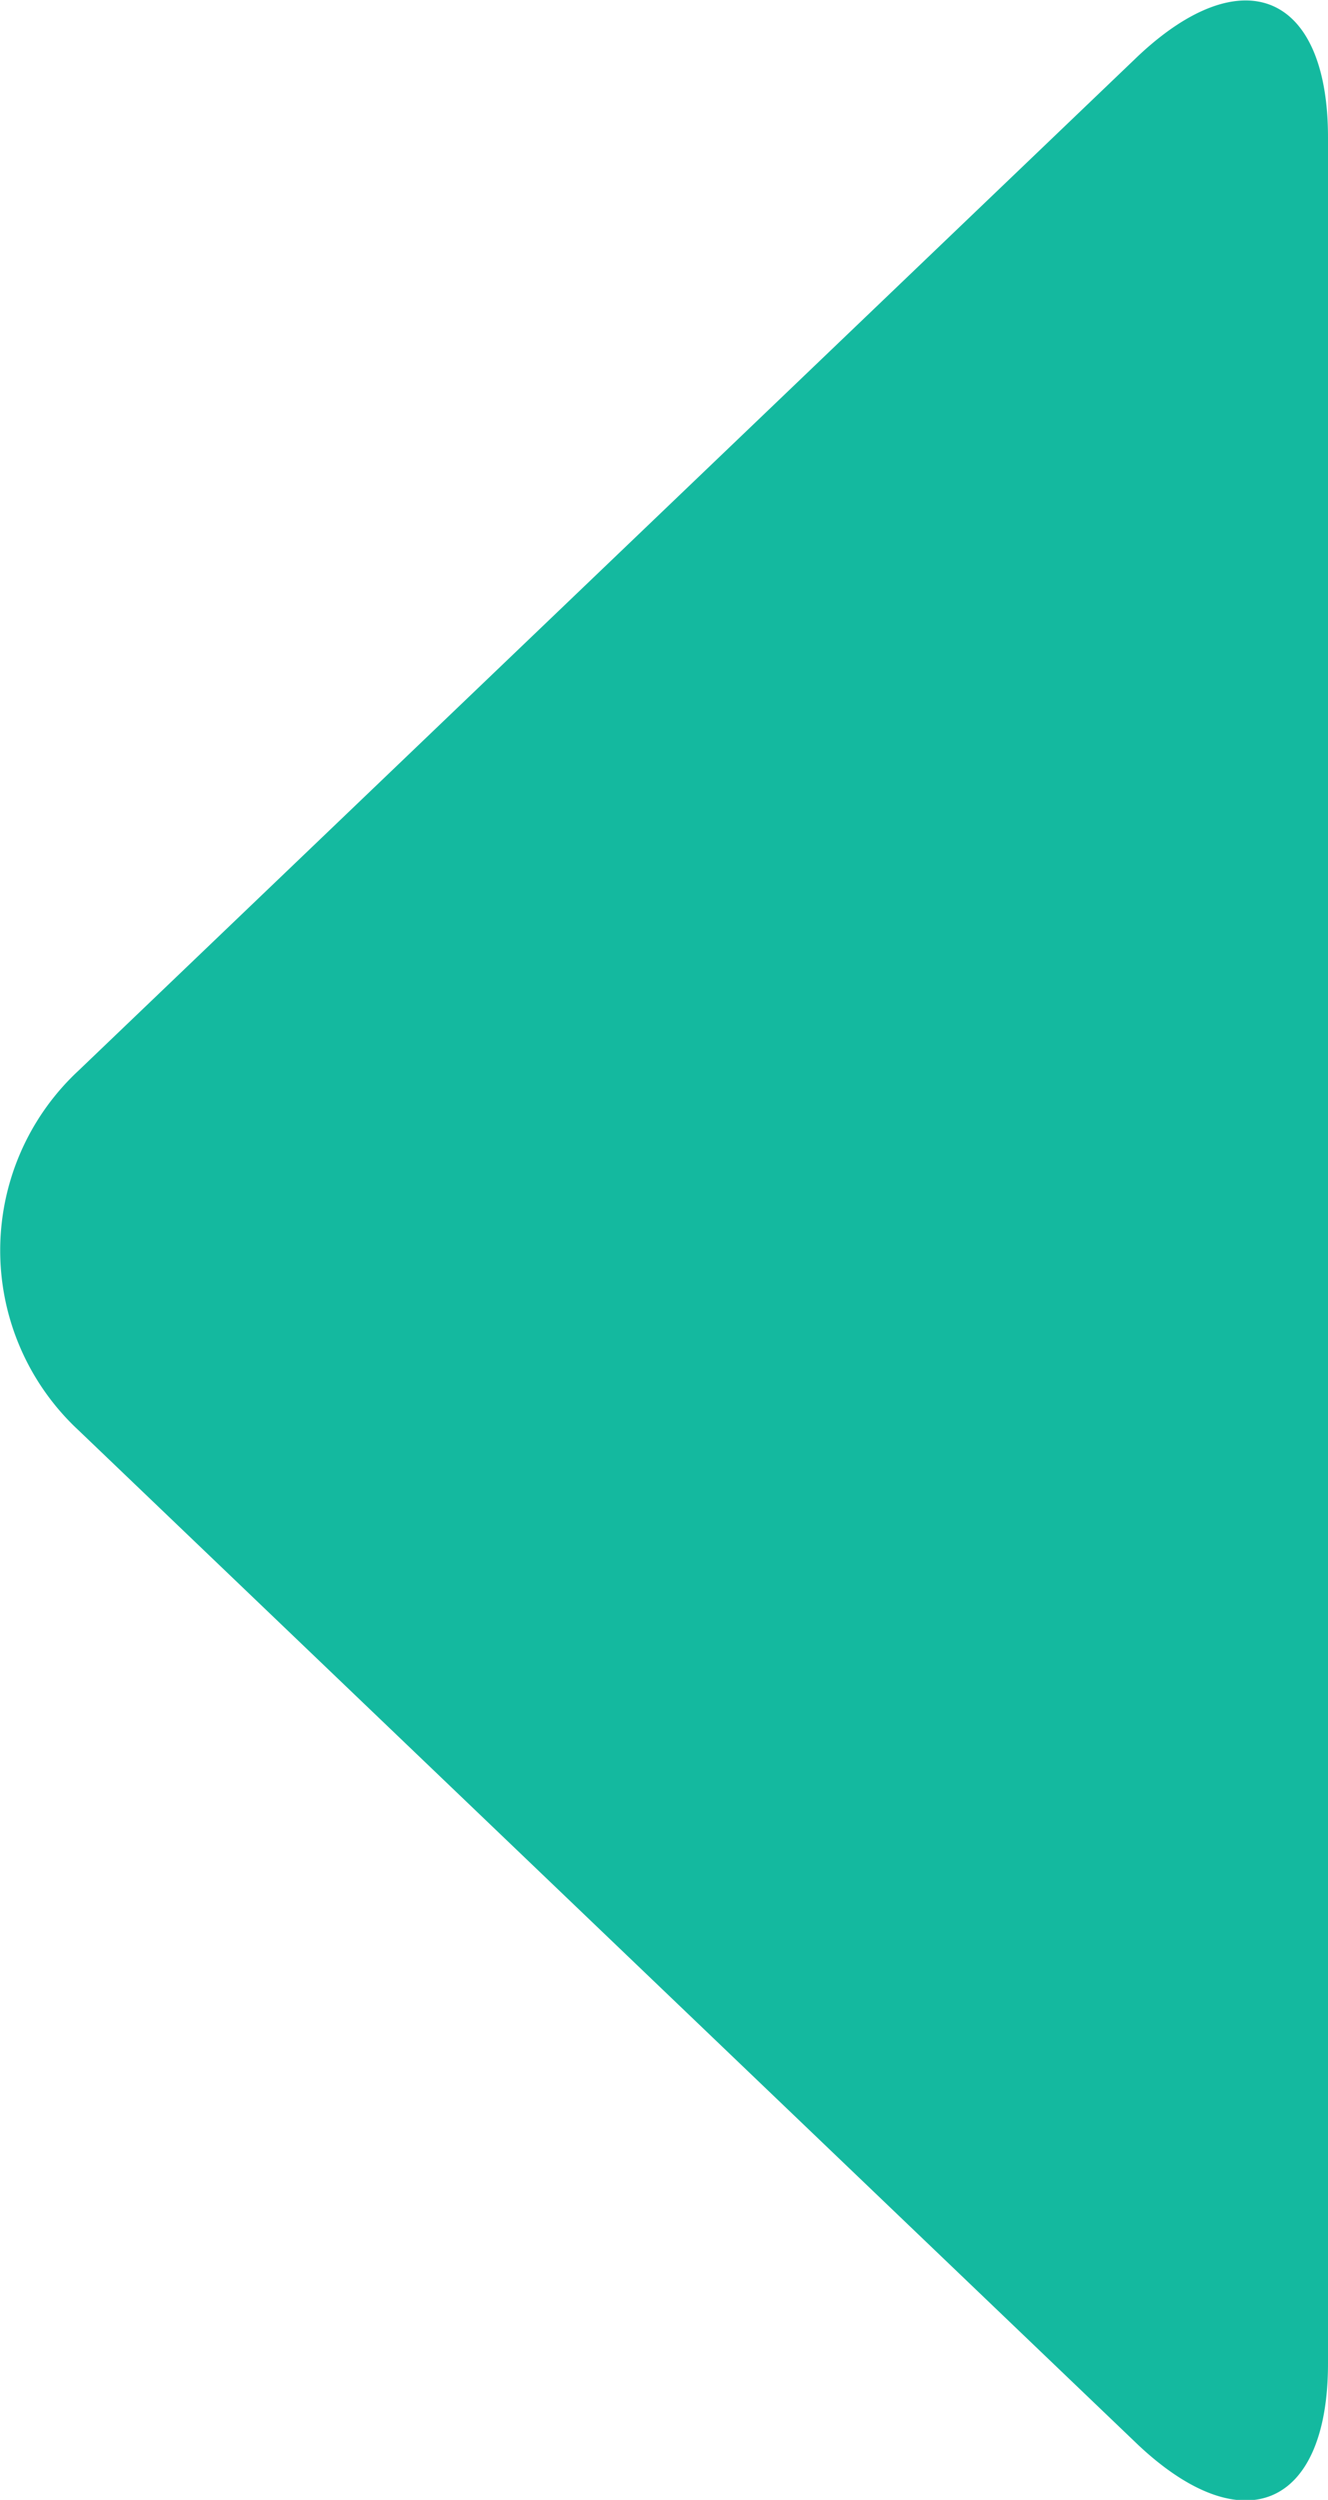 <svg xmlns="http://www.w3.org/2000/svg" width="5.316" height="10" viewBox="0 0 5.316 10">
  <path id="Caminho_21453" data-name="Caminho 21453" d="M145.6,156.8c.576,0,.72.34.327.759l-4.059,4.242a.982.982,0,0,1-1.44,0l-4.059-4.242c-.393-.419-.249-.759.327-.759Z" transform="translate(162.116 -136.146) rotate(90)" fill="#14b99f"/>
</svg>

